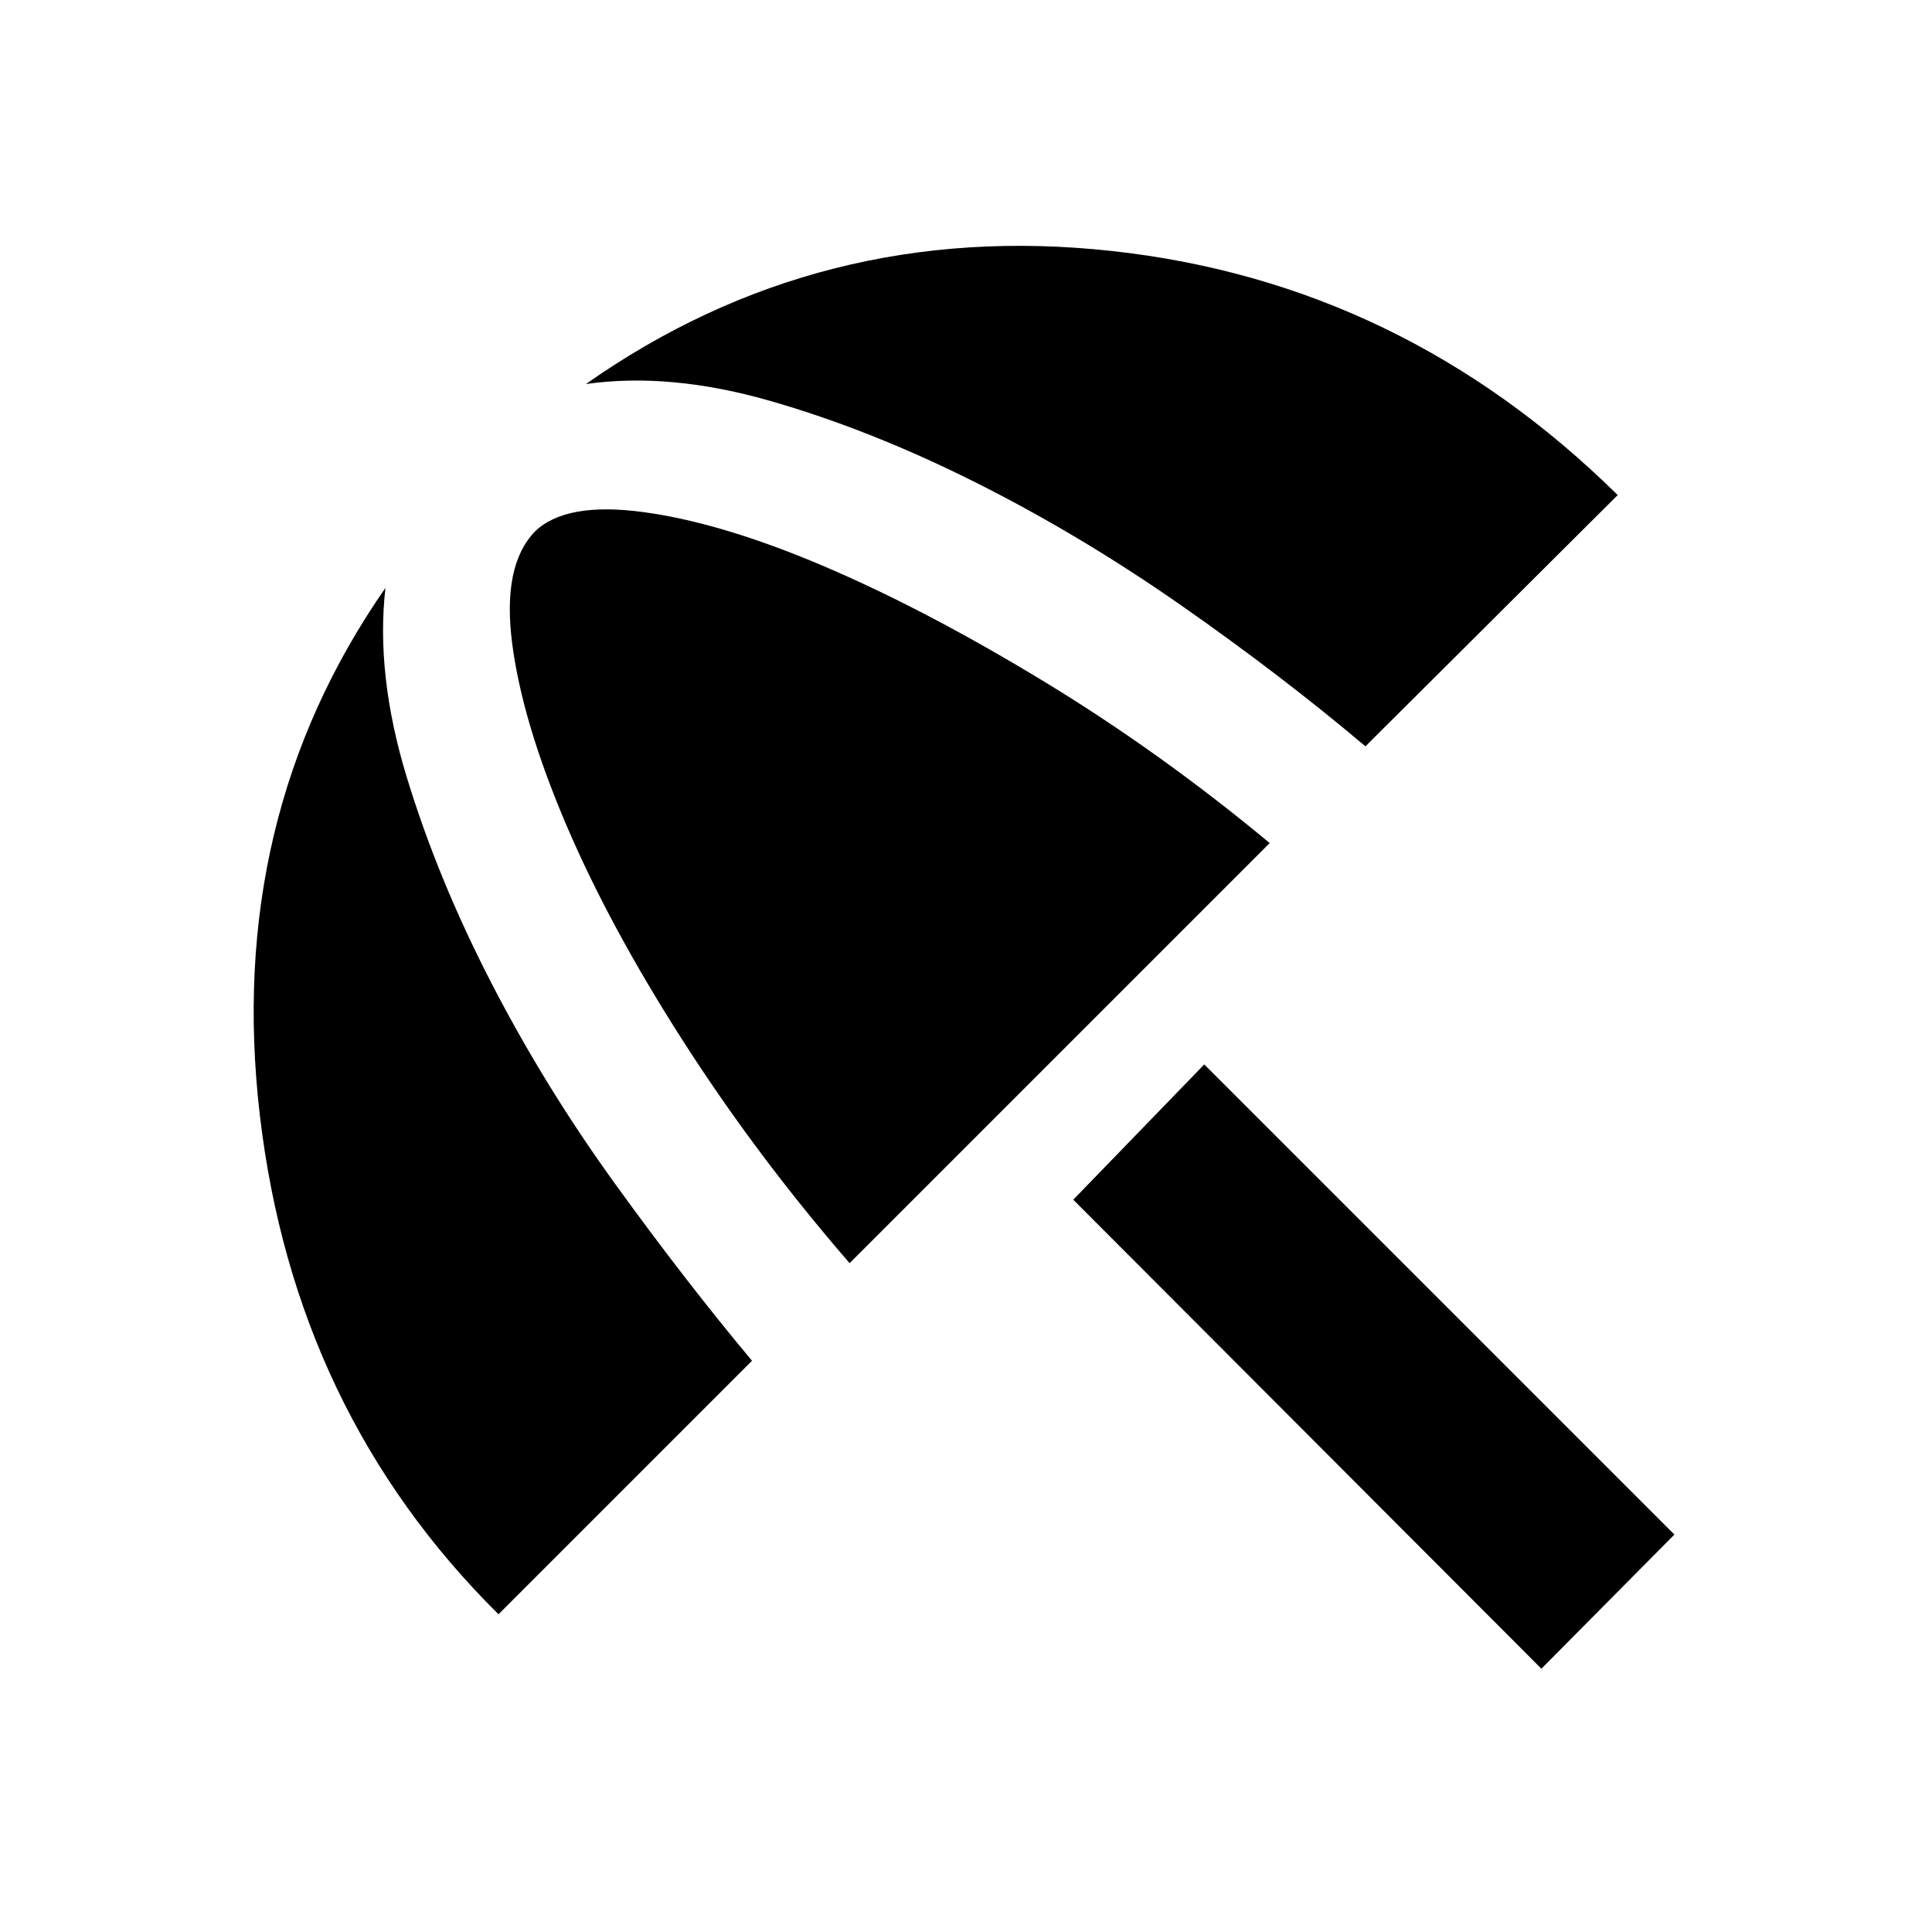 <svg xmlns="http://www.w3.org/2000/svg" height="20" viewBox="0 -960 960 960" width="20"><path d="M765.91-130.82 533.3-363.87l65.09-67.22L832-197.48l-66.09 66.66ZM247.7-157.87Q146.37-258.33 129.12-405.83t62.4-262.04q-4.91 43.22 10.63 94.16 15.55 50.95 42.2 102.51 26.65 51.57 61.55 99.81t67.77 87.54L247.7-157.87Zm174.47-174.48q-46.02-53.09-82.76-110.38-36.74-57.29-58.35-108.14-21.6-50.85-26.58-89.53-4.98-38.69 11.39-55.56 15.37-14.8 53.92-9.57 38.56 5.23 88.81 26.55 50.25 21.33 108.86 56.82 58.6 35.49 113.45 81.07L422.17-332.35Zm256.31-256.8q-41.87-35.37-91.89-70.27-50.03-34.91-102.16-61.03-52.13-26.12-101.86-40.38-49.72-14.26-91.44-8.34 116.54-81.85 261.08-66.14Q696.74-819.59 803.83-714L678.48-589.15Z"/></svg>